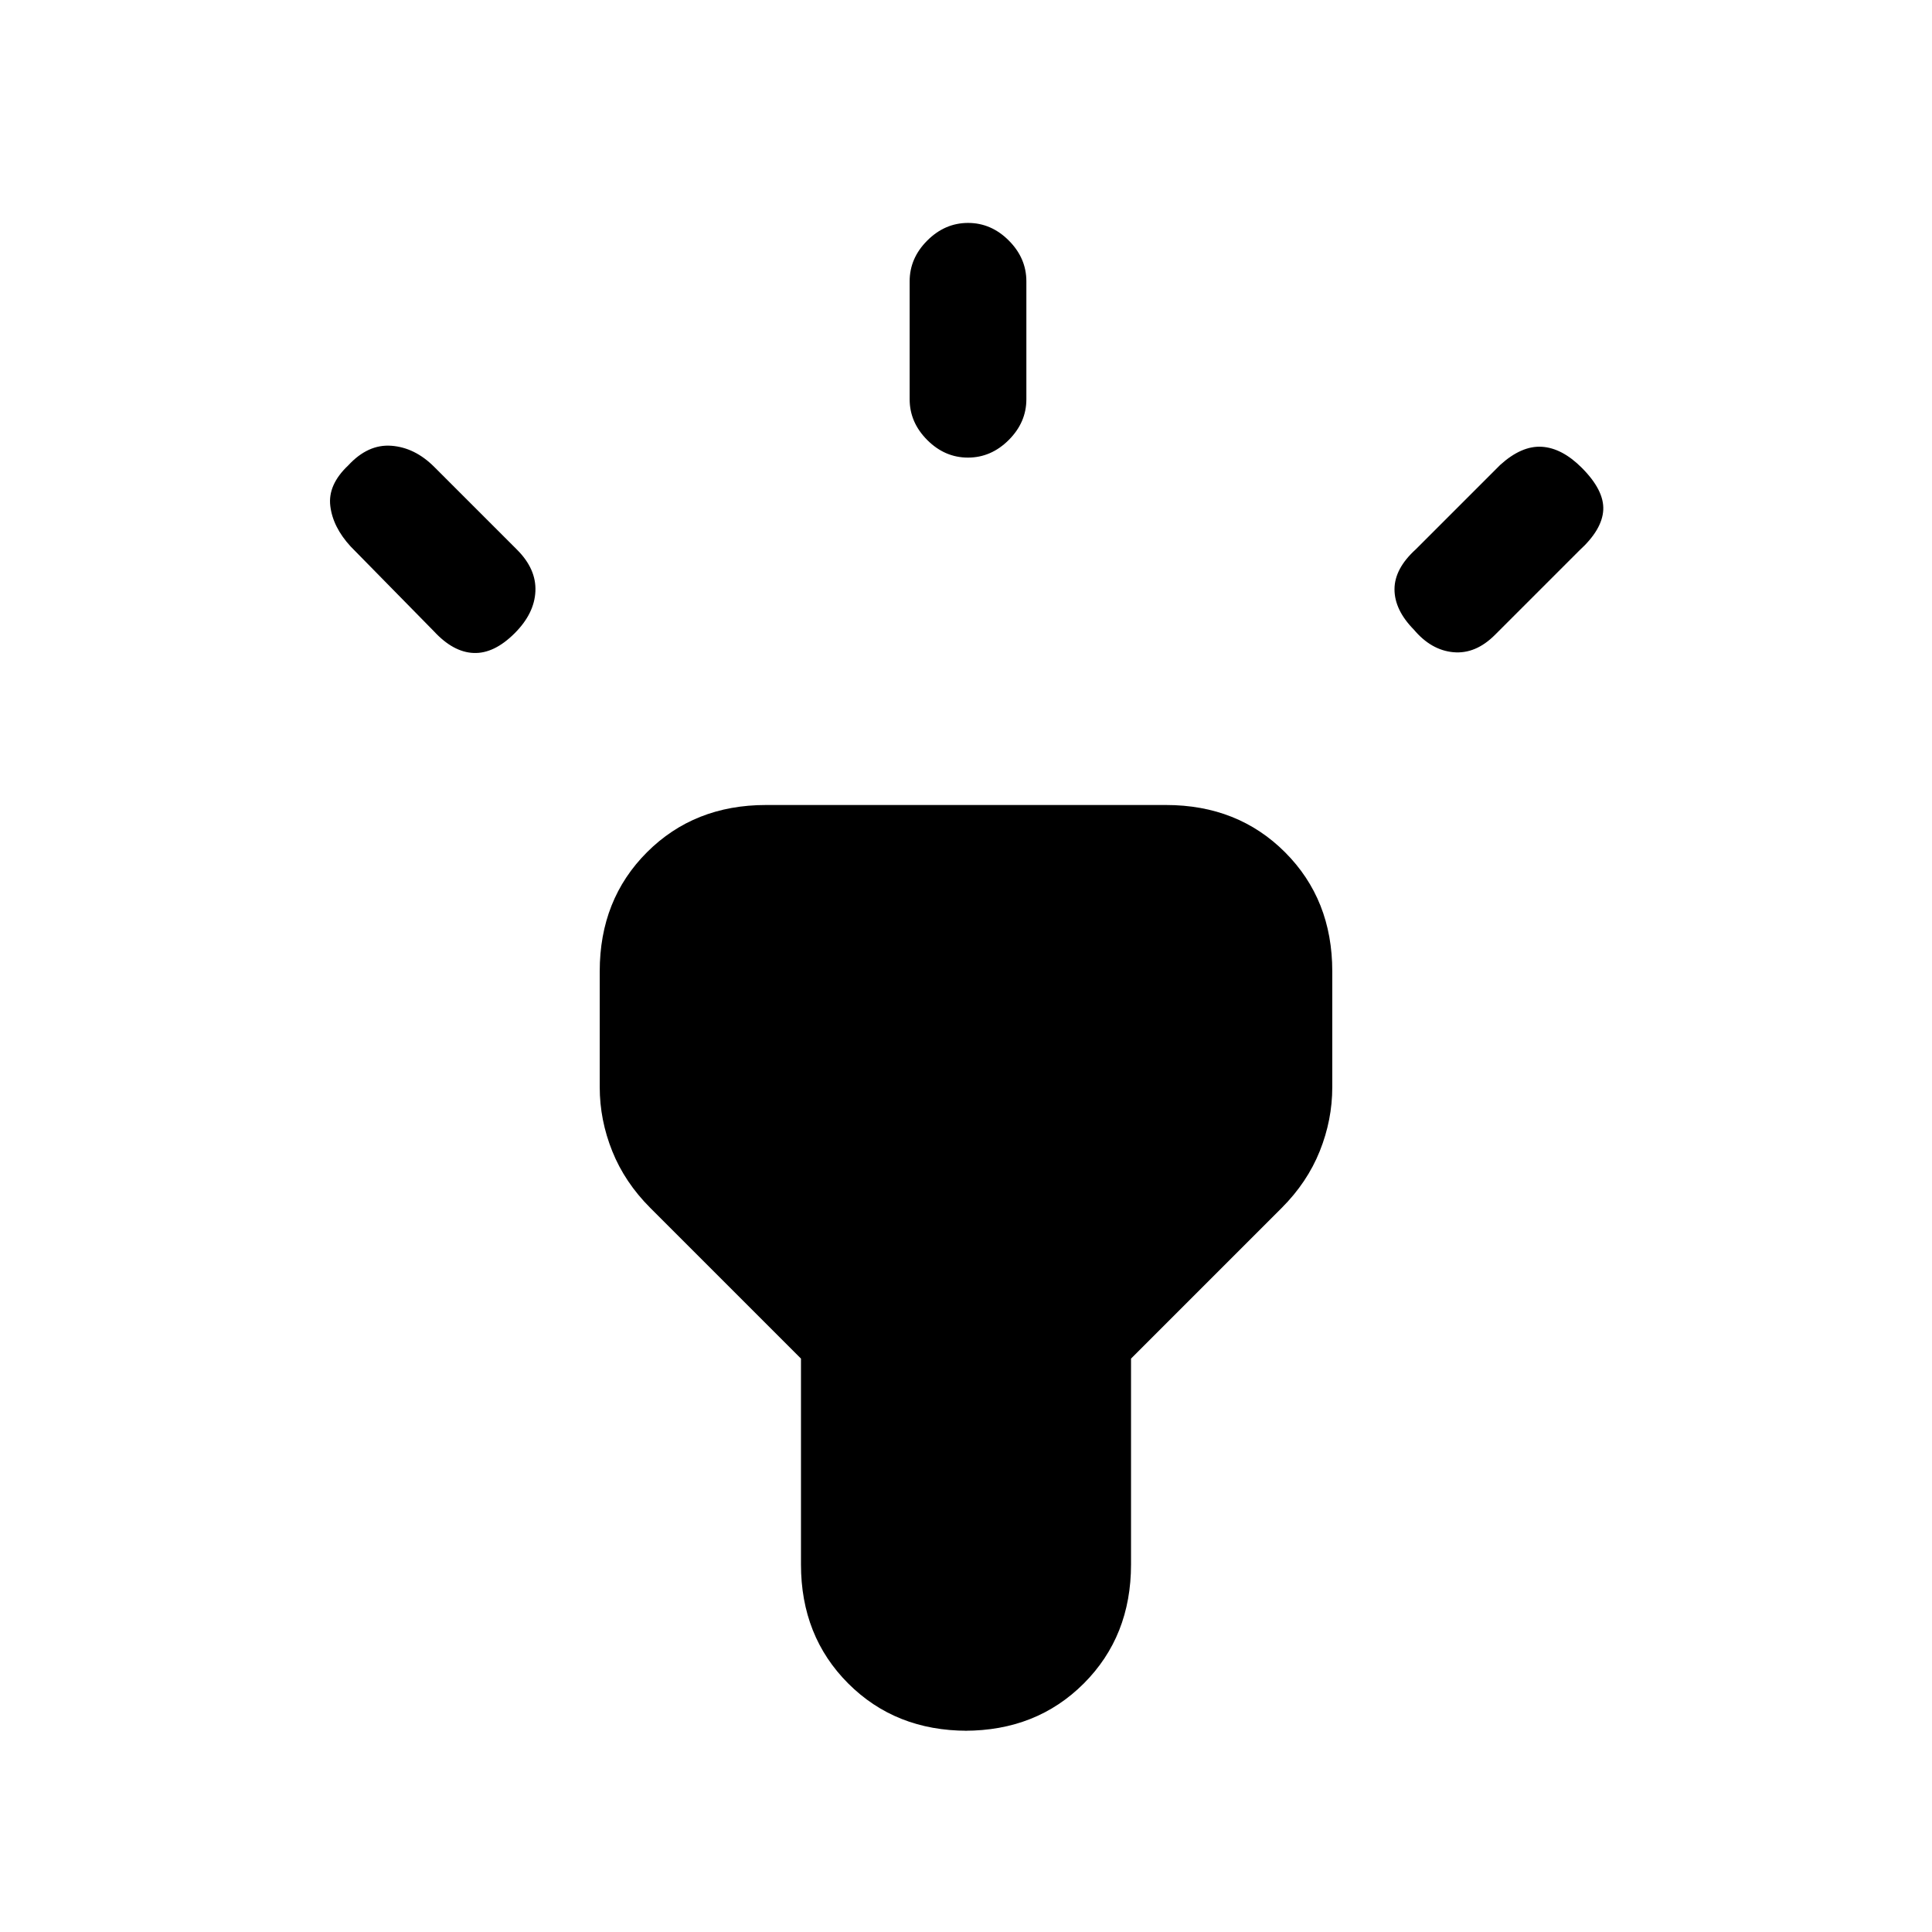 <svg xmlns="http://www.w3.org/2000/svg" height="20" viewBox="0 -960 960 960" width="20"><path d="m215.62-646.31-41.39-42.15q-8.85-9.62-10.11-20.16-1.27-10.53 8.94-20.15 9.79-10.61 21.44-9.73 11.65.88 21.27 10.5l41.15 41.15q9.62 9.62 9.12 20.66-.5 11.04-10.28 20.82-10.22 10.22-20.38 9.83-10.15-.38-19.76-10.77ZM452-761.62v-58.61q0-11.5 8.76-20.25t20.27-8.75q11.51 0 20.24 8.75 8.73 8.75 8.73 20.25v58.61q0 11.5-8.76 20.25t-20.27 8.75q-11.51 0-20.24-8.75-8.73-8.75-8.73-20.25Zm251.54 74.54L745.46-729q10.62-9.62 20.66-9 10.03.62 19.82 10.4 11.21 11.22 10.71 20.98-.5 9.77-11.88 20.16l-41.92 41.92q-9.62 9.62-20.66 8.62-11.04-1-19.65-11.22-9.62-9.78-9.62-20.05 0-10.27 10.62-19.89ZM398-182.62v-102.3l-74.85-74.85q-12.69-12.69-18.92-28.21Q298-403.5 298-419.77v-57.61q0-35.66 23.48-59.14Q344.96-560 380.62-560h198.76q35.66 0 59.14 23.48Q662-513.04 662-477.38v57.61q0 16.27-6.23 31.79t-18.92 28.21L562-284.92v102.3q0 35.66-23.48 59.14Q515.04-100 479.38-100h1.24q-35.66 0-59.14-23.48Q398-146.96 398-182.62Z"/></svg>
